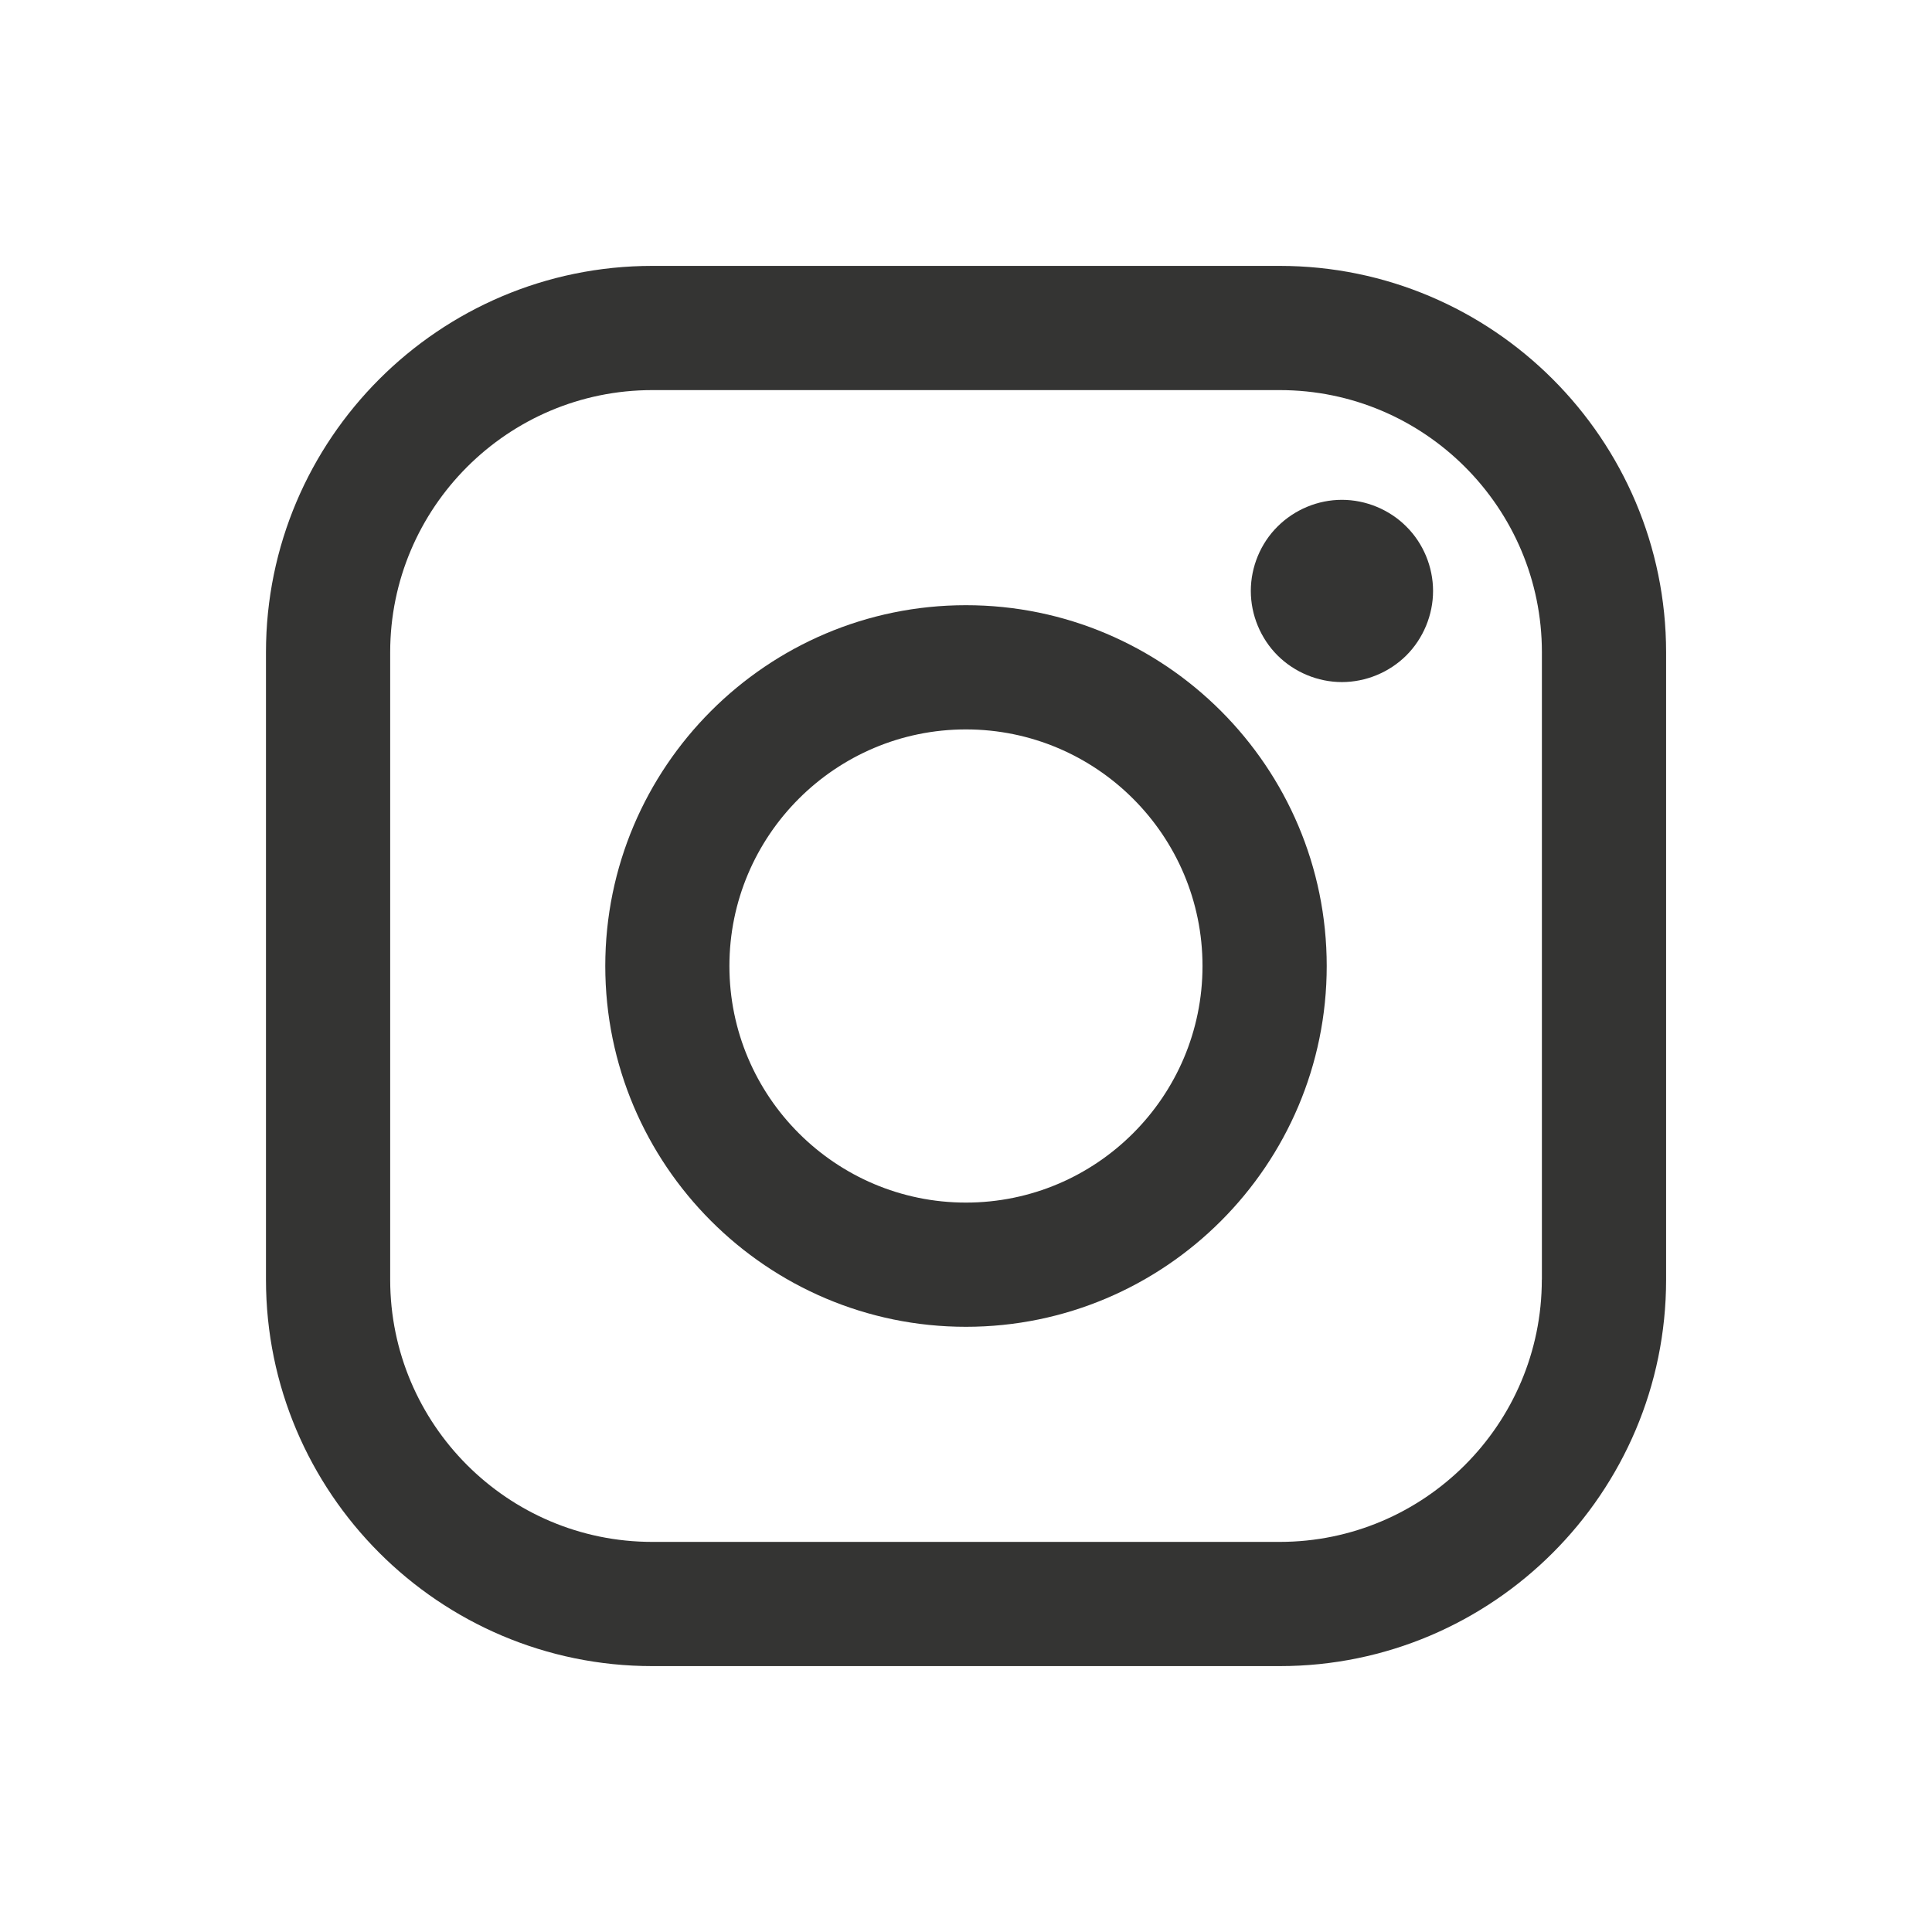 <?xml version="1.0" encoding="utf-8"?>
<!-- Generator: Adobe Illustrator 16.0.3, SVG Export Plug-In . SVG Version: 6.00 Build 0)  -->
<!DOCTYPE svg PUBLIC "-//W3C//DTD SVG 1.1//EN" "http://www.w3.org/Graphics/SVG/1.1/DTD/svg11.dtd">
<svg version="1.1" id="Layer_1" xmlns="http://www.w3.org/2000/svg" xmlns:xlink="http://www.w3.org/1999/xlink" x="0px" y="0px"
	 width="24px" height="24px" viewBox="0 0 24 24" enable-background="new 0 0 24 24" xml:space="preserve">
<g>
	<path fill="#343433" d="M15.897,3.303H8.103c-2.646,0-4.799,2.153-4.799,4.8v7.793c0,2.646,2.152,4.801,4.799,4.801h7.795
		c2.646,0,4.799-2.154,4.799-4.801V8.103C20.696,5.457,18.544,3.303,15.897,3.303z M19.153,15.896c0,1.797-1.461,3.258-3.256,3.258
		H8.103c-1.795,0-3.256-1.461-3.256-3.258V8.103c0-1.796,1.461-3.257,3.256-3.257h7.795c1.795,0,3.256,1.461,3.256,3.257V15.896
		L19.153,15.896z"/>
	<path fill="#343433" d="M11.999,7.518c-2.471,0-4.48,2.011-4.48,4.482c0,2.47,2.01,4.482,4.48,4.482
		c2.473,0,4.482-2.012,4.482-4.482C16.481,9.529,14.472,7.518,11.999,7.518z M11.999,14.939c-1.619,0-2.938-1.318-2.938-2.939
		c0-1.621,1.318-2.939,2.938-2.939c1.621,0,2.939,1.318,2.939,2.939C14.938,13.621,13.62,14.939,11.999,14.939z"/>
	<path fill="#343433" d="M16.669,6.209c-0.297,0-0.588,0.121-0.799,0.332c-0.211,0.209-0.332,0.502-0.332,0.8
		s0.121,0.59,0.332,0.801c0.211,0.21,0.502,0.331,0.799,0.331c0.299,0,0.59-0.121,0.801-0.331c0.211-0.211,0.332-0.503,0.332-0.801
		s-0.121-0.591-0.332-0.8C17.261,6.331,16.968,6.209,16.669,6.209z"/>
</g>
</svg>

